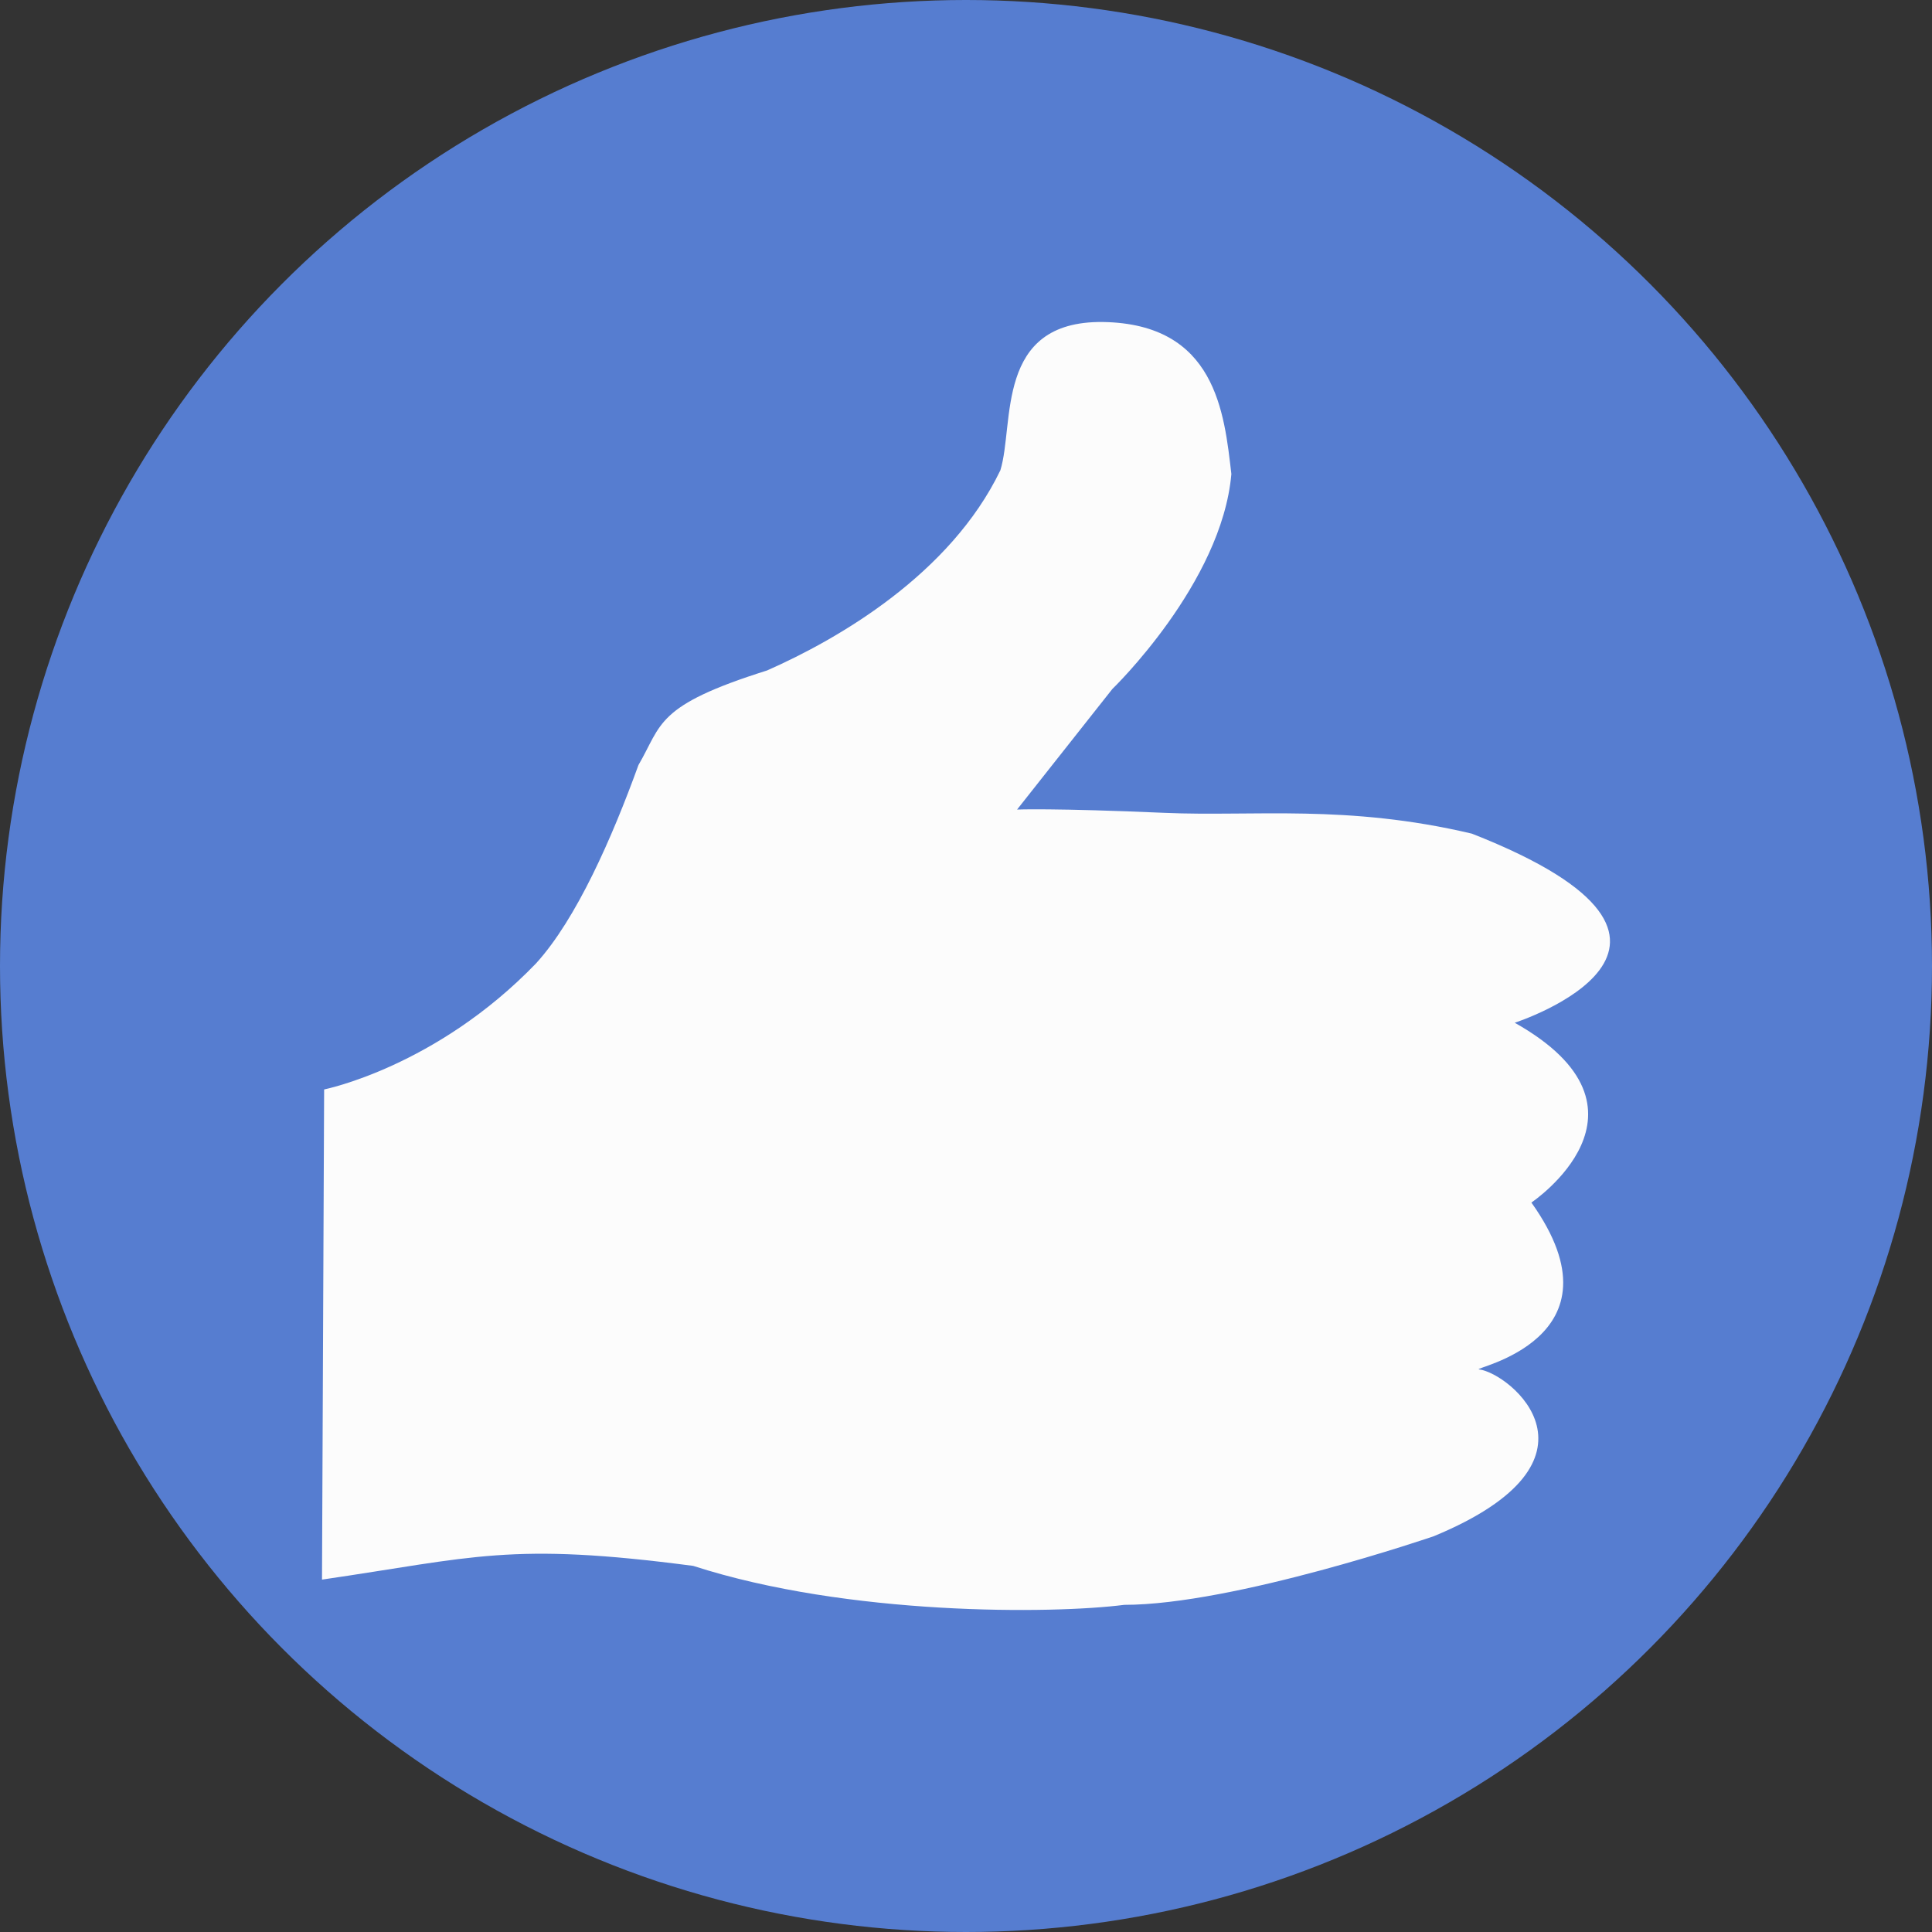 <?xml version="1.0" encoding="utf-8"?>
<svg xmlns="http://www.w3.org/2000/svg" height="48" width="48" viewBox="0 0 48 48">
  <rect x="0" y="0" width="48" height="48" fill="#333333" stroke="none"/>
  <g>
    <ellipse cy="24" cx="24" ry="24" rx="24" fill="#567DD0" />
    <path id="path1" transform="rotate(0,24,24) translate(8,8) scale(1,1)  " fill="#FCFCFC" d="M19.399,0C22.209,0.043 22.416,2.257 22.593,3.777 22.356,6.494 19.635,9.119 19.635,9.119L17.269,12.113C17.269,12.113 18.15,12.074 20.937,12.195 23.15,12.291 25.465,11.977 28.569,12.712 35.609,15.475 29.633,17.41 29.633,17.41 33.479,19.574 30.047,21.877 30.047,21.877 32.474,25.285 28.513,25.994 28.746,26.022 29.515,26.114 32.177,28.279 27.622,30.167 27.622,30.167 22.652,31.872 19.931,31.872 18.156,32.101 13.068,32.148 9.223,30.904 4.667,30.305 3.786,30.692 0,31.245L0.053,19.067C0.053,19.067 2.833,18.514 5.318,15.935 6.324,14.83 7.211,12.804 7.862,11.008 8.454,9.994 8.276,9.533 11.056,8.658 12.831,7.876 15.612,6.263 16.854,3.684 17.209,2.533 16.707,-0.031 19.399,0z" />
  </g>
</svg>
